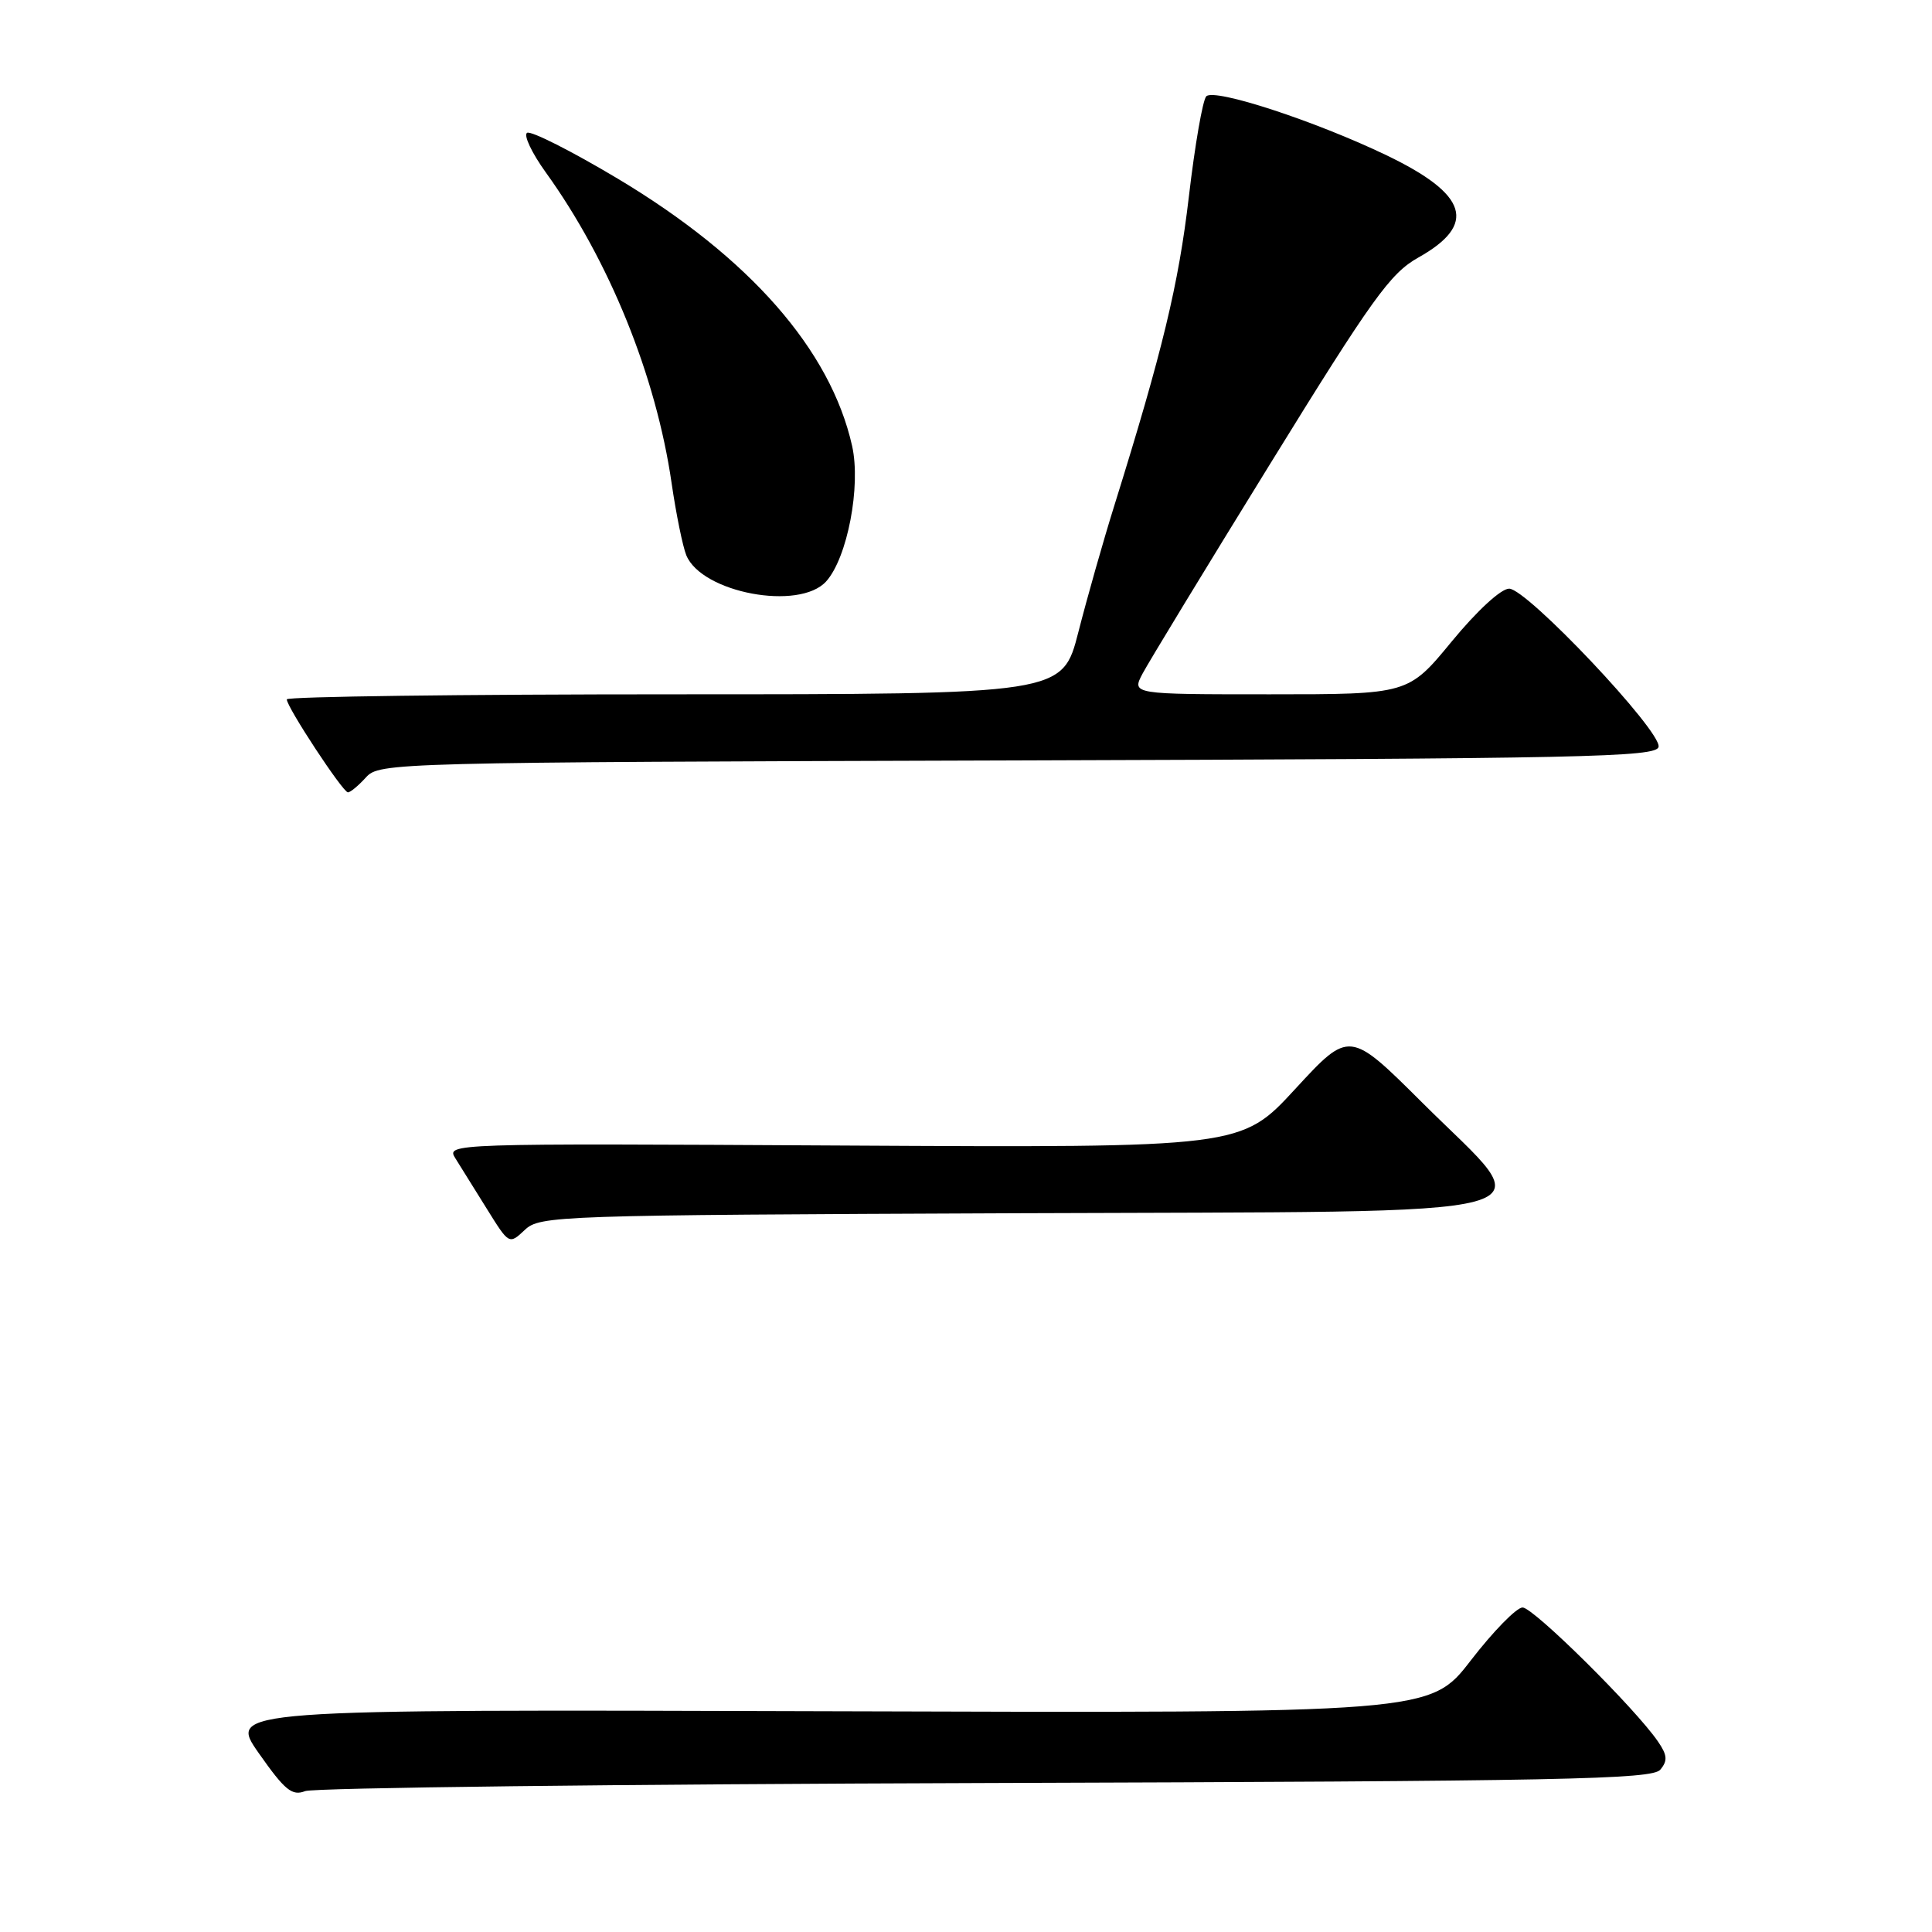 <?xml version="1.0" encoding="UTF-8" standalone="no"?>
<!DOCTYPE svg PUBLIC "-//W3C//DTD SVG 1.1//EN" "http://www.w3.org/Graphics/SVG/1.1/DTD/svg11.dtd" >
<svg xmlns="http://www.w3.org/2000/svg" xmlns:xlink="http://www.w3.org/1999/xlink" version="1.1" viewBox="0 0 256 256">
 <g >
 <path fill="currentColor"
d=" M 130.64 236.26 C 207.11 236.02 218.94 235.78 220.00 234.49 C 220.99 233.31 220.93 232.56 219.69 230.76 C 216.68 226.36 203.18 213.00 201.75 213.00 C 200.95 213.00 197.87 216.15 194.90 220.00 C 189.50 227.00 189.50 227.00 109.86 226.75 C 30.22 226.50 30.22 226.50 34.30 232.32 C 37.75 237.23 38.70 238.01 40.44 237.33 C 41.57 236.89 82.16 236.41 130.64 236.26 Z  M 134.56 160.76 C 209.18 160.45 204.21 161.80 188.49 146.14 C 178.81 136.50 178.81 136.50 171.63 144.29 C 164.46 152.08 164.46 152.08 111.78 151.79 C 59.31 151.50 59.10 151.51 60.35 153.50 C 61.04 154.60 62.92 157.62 64.53 160.21 C 67.46 164.92 67.46 164.92 69.54 162.97 C 71.54 161.08 73.70 161.01 134.56 160.76 Z  M 48.49 103.01 C 50.27 101.05 51.82 101.01 134.89 100.76 C 210.01 100.53 219.51 100.33 219.77 98.96 C 220.17 96.89 202.33 78.00 199.97 78.00 C 198.89 78.00 195.72 80.92 192.36 85.00 C 186.60 92.00 186.60 92.00 168.27 92.00 C 149.95 92.00 149.95 92.00 151.40 89.25 C 152.20 87.74 159.79 75.25 168.28 61.50 C 181.84 39.52 184.22 36.21 187.93 34.13 C 195.76 29.74 194.53 25.77 183.73 20.58 C 174.29 16.04 160.93 11.67 159.84 12.76 C 159.37 13.23 158.33 19.21 157.53 26.06 C 156.16 37.72 154.05 46.49 147.65 67.00 C 146.19 71.67 144.05 79.21 142.89 83.75 C 140.78 92.00 140.78 92.00 89.39 92.00 C 61.13 92.00 38.00 92.30 38.00 92.67 C 38.00 93.69 45.42 104.98 46.10 104.99 C 46.42 105.00 47.50 104.10 48.49 103.01 Z  M 109.47 77.04 C 112.28 73.92 114.10 64.43 112.91 59.09 C 110.05 46.35 99.33 34.13 81.85 23.67 C 75.74 20.02 70.34 17.29 69.84 17.60 C 69.35 17.90 70.46 20.26 72.31 22.83 C 80.74 34.53 86.93 49.81 88.99 64.01 C 89.59 68.13 90.47 72.43 90.94 73.58 C 93.00 78.56 105.91 80.97 109.47 77.04 Z "/>
</g>
</svg>